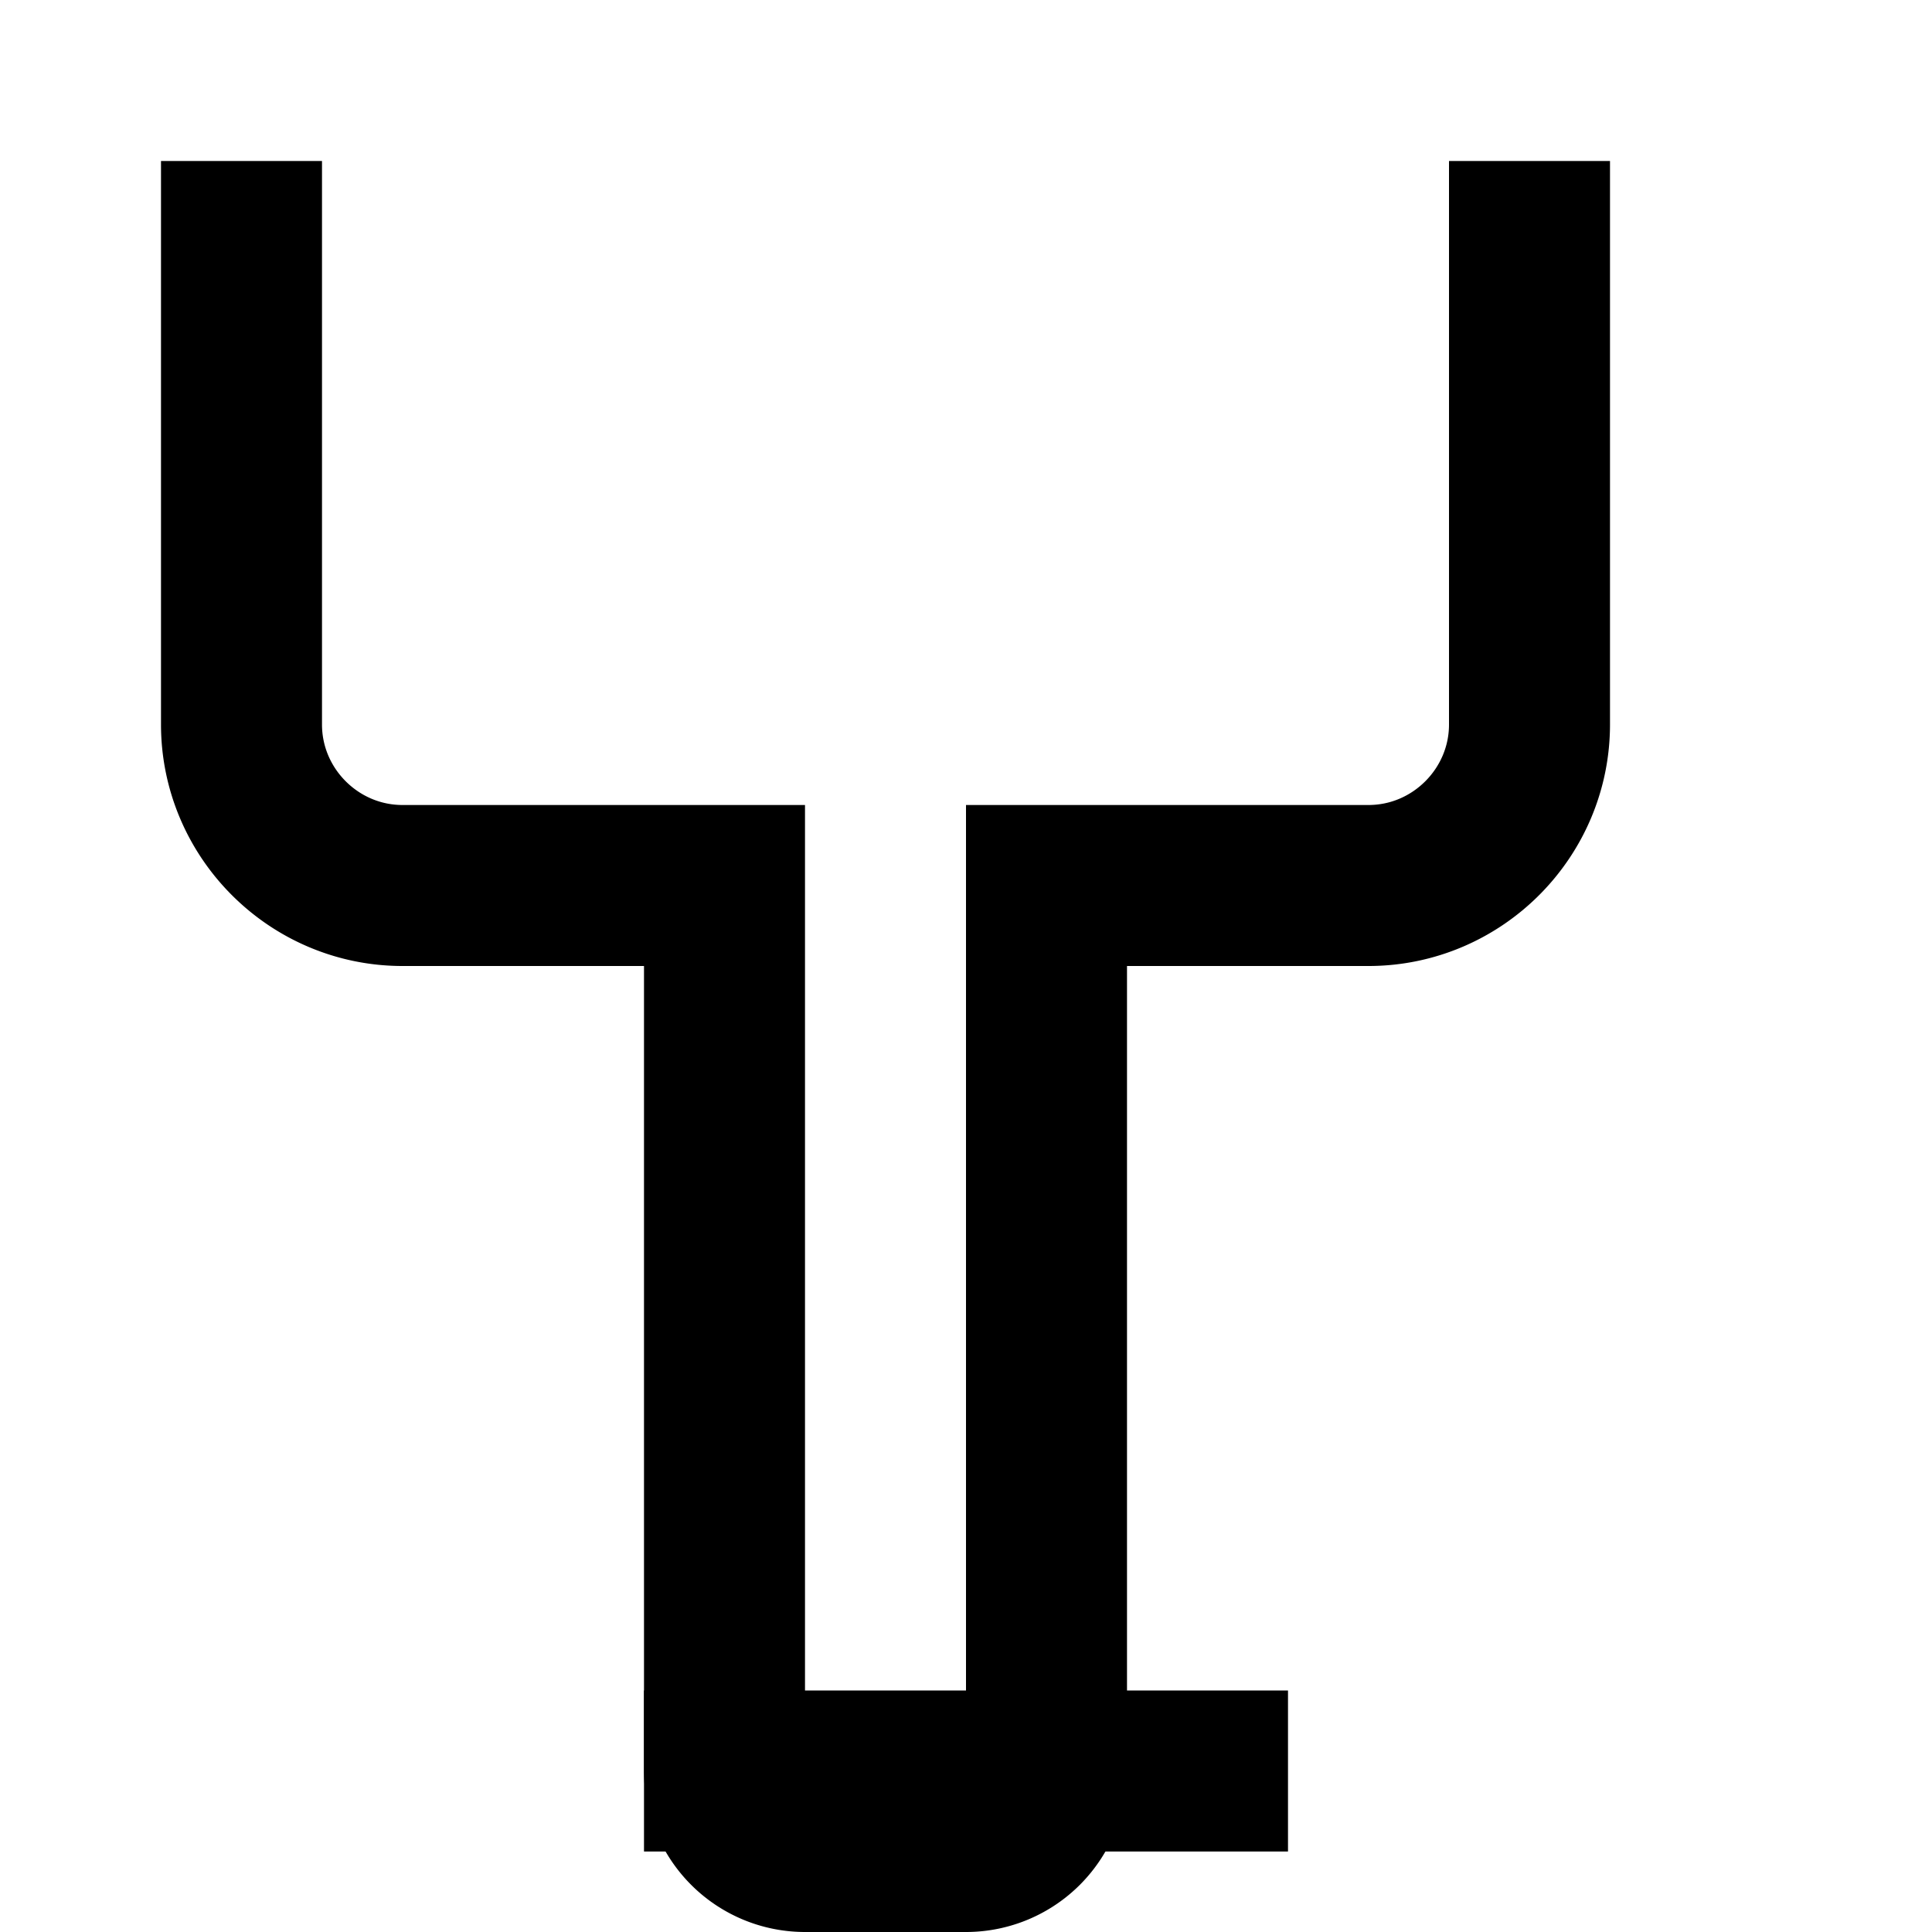 <svg width="48" height="48" viewBox="0 0 24 24" fill="none" stroke="currentColor" stroke-width="2" xmlns="http://www.w3.org/2000/svg">
    <path d="M3 2v7c0 1.1.9 2 2 2h4v11a1 1 0 0 0 1 1h2a1 1 0 0 0 1-1V11h4c1.1 0 2-.9 2-2V2"/>
    <path d="M8 22h8"/>
</svg>
